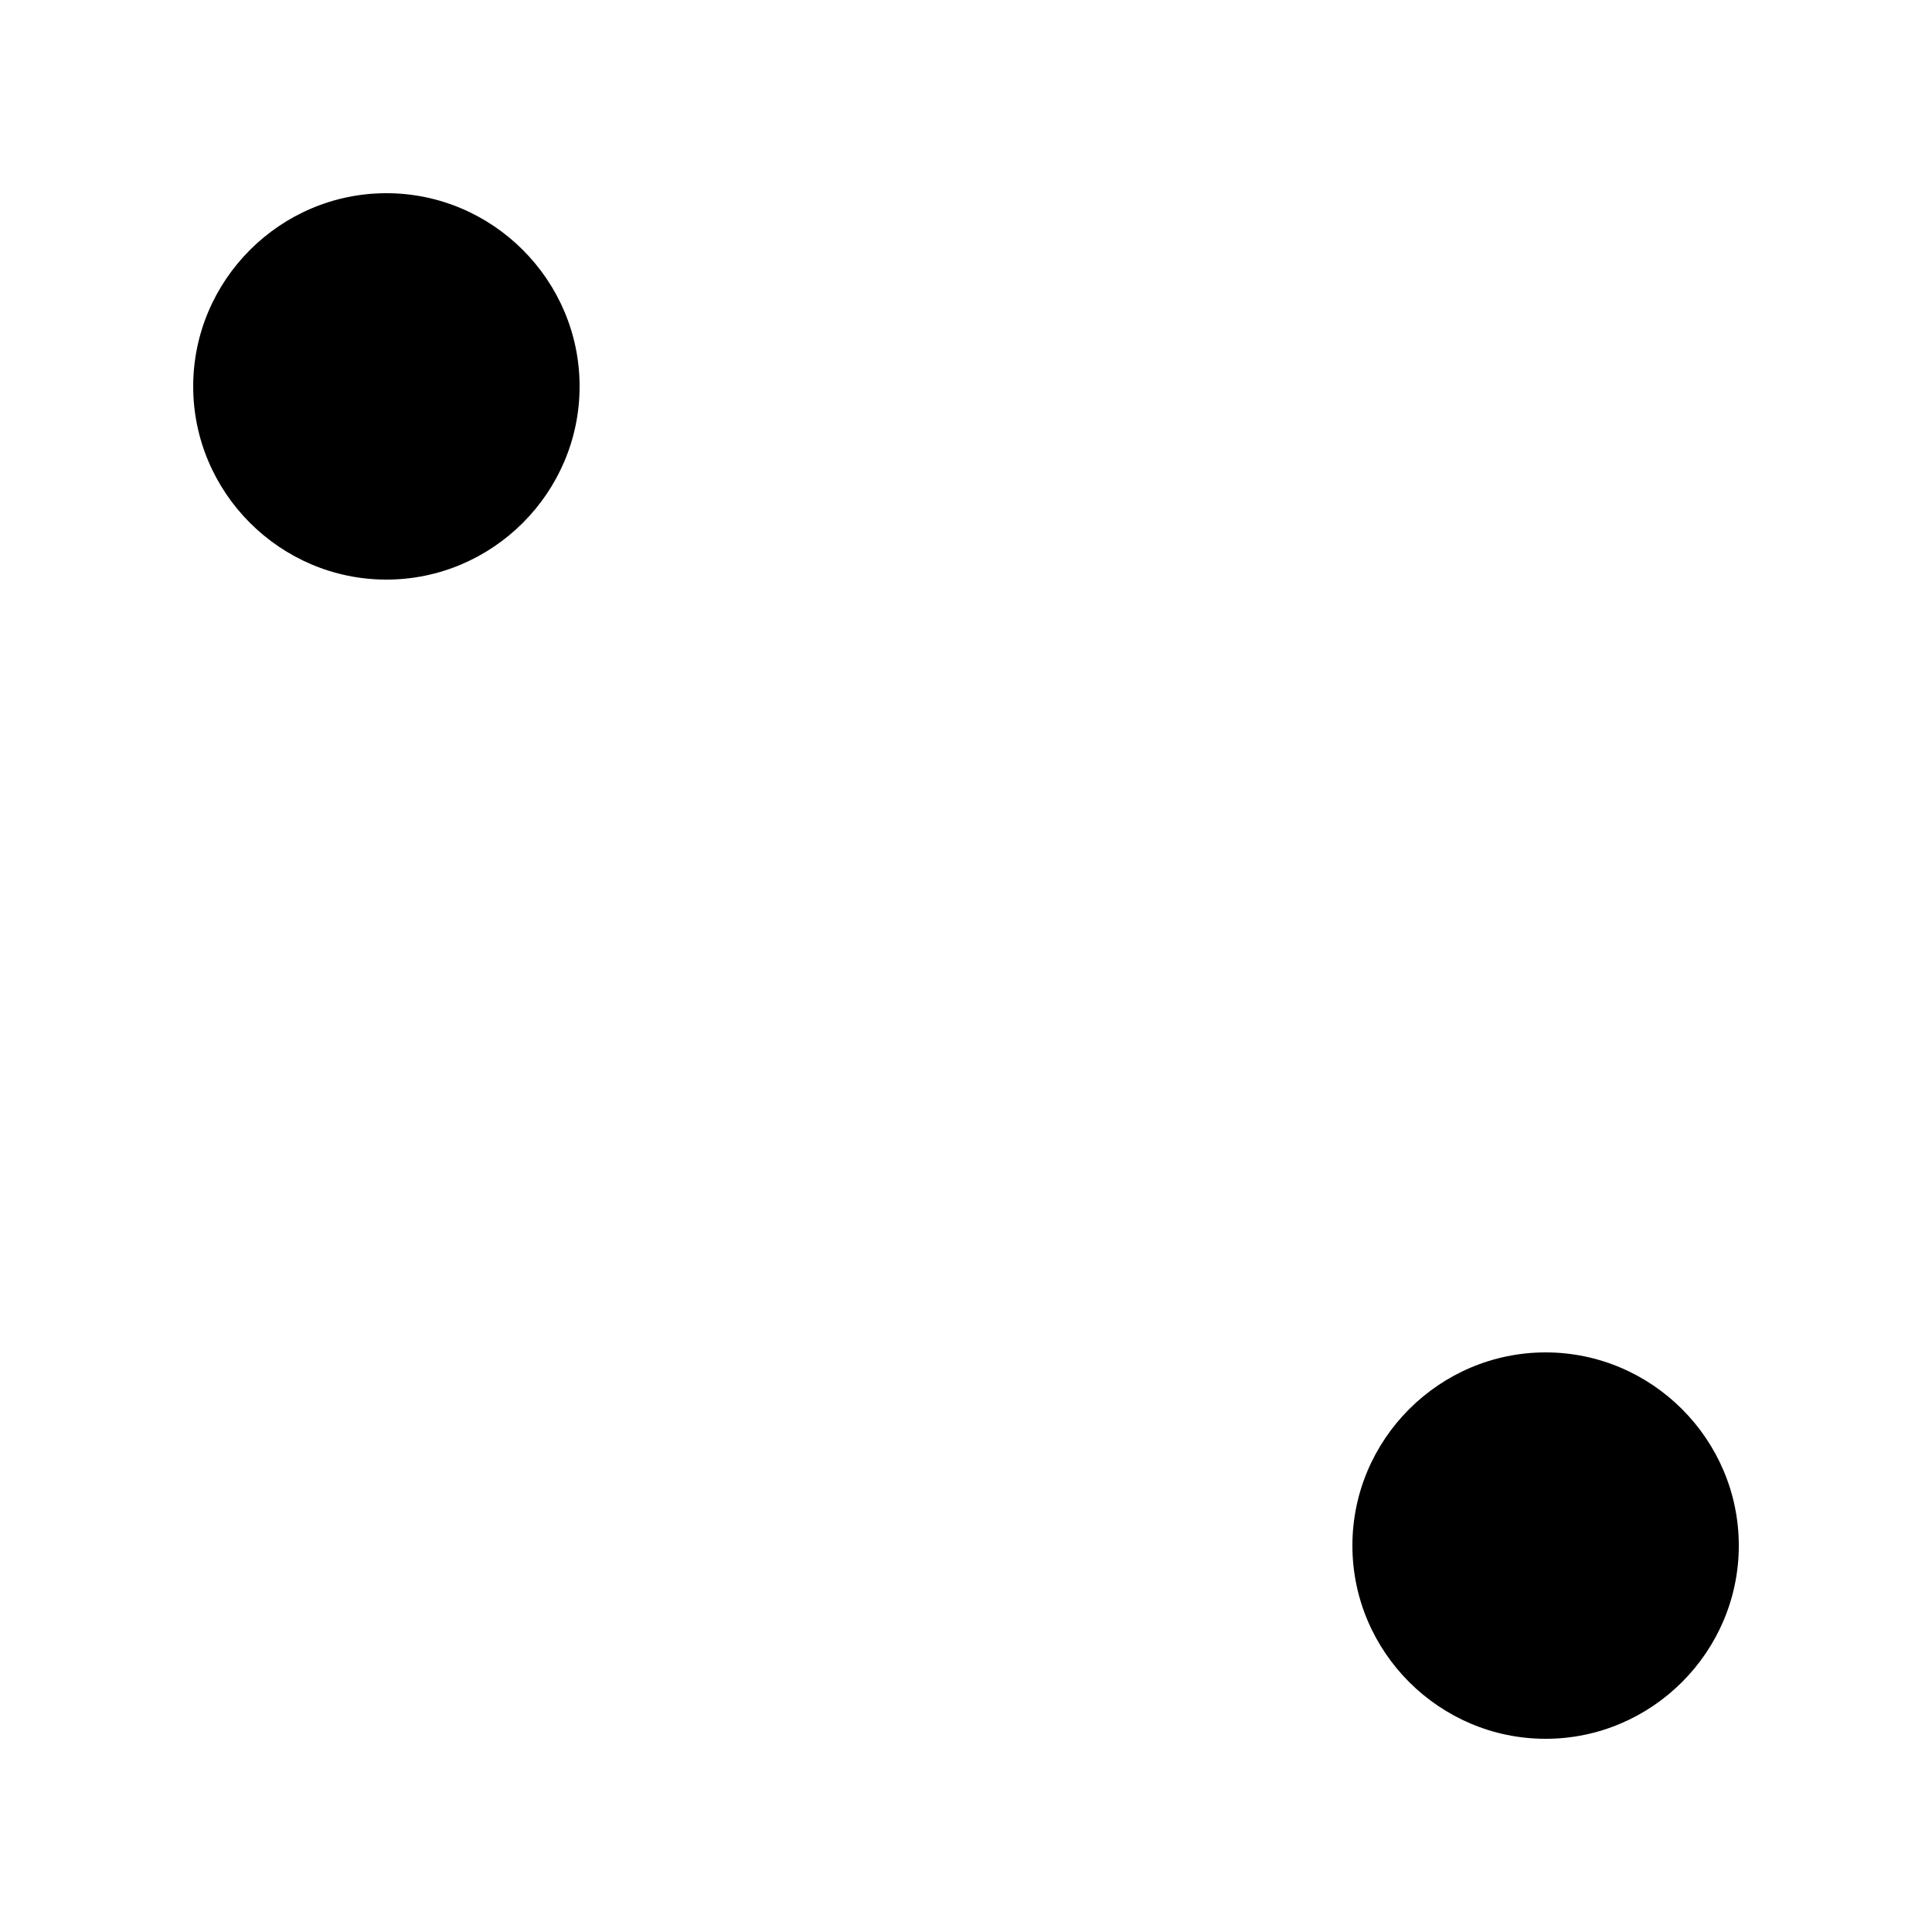 <svg version="1.1" xmlns="http://www.w3.org/2000/svg" viewBox="0 0 100 100"><path stroke="#000000" stroke-width="0" stroke-linejoin="round" stroke-linecap="round" fill="#000000" d="M 10 20 C 10 14.5 14.5 10 20 10 C 25.5 10 30 14.5 30 20 C 30 25.5 25.5 30 20 30 C 14.5 30 10 25.5 10 20 Z M 70 80 C 70 74.5 74.5 70 80 70 C 85.5 70 90 74.5 90 80 C 90 85.5 85.5 90 80 90 C 74.5 90 70 85.5 70 80 Z"></path></svg>